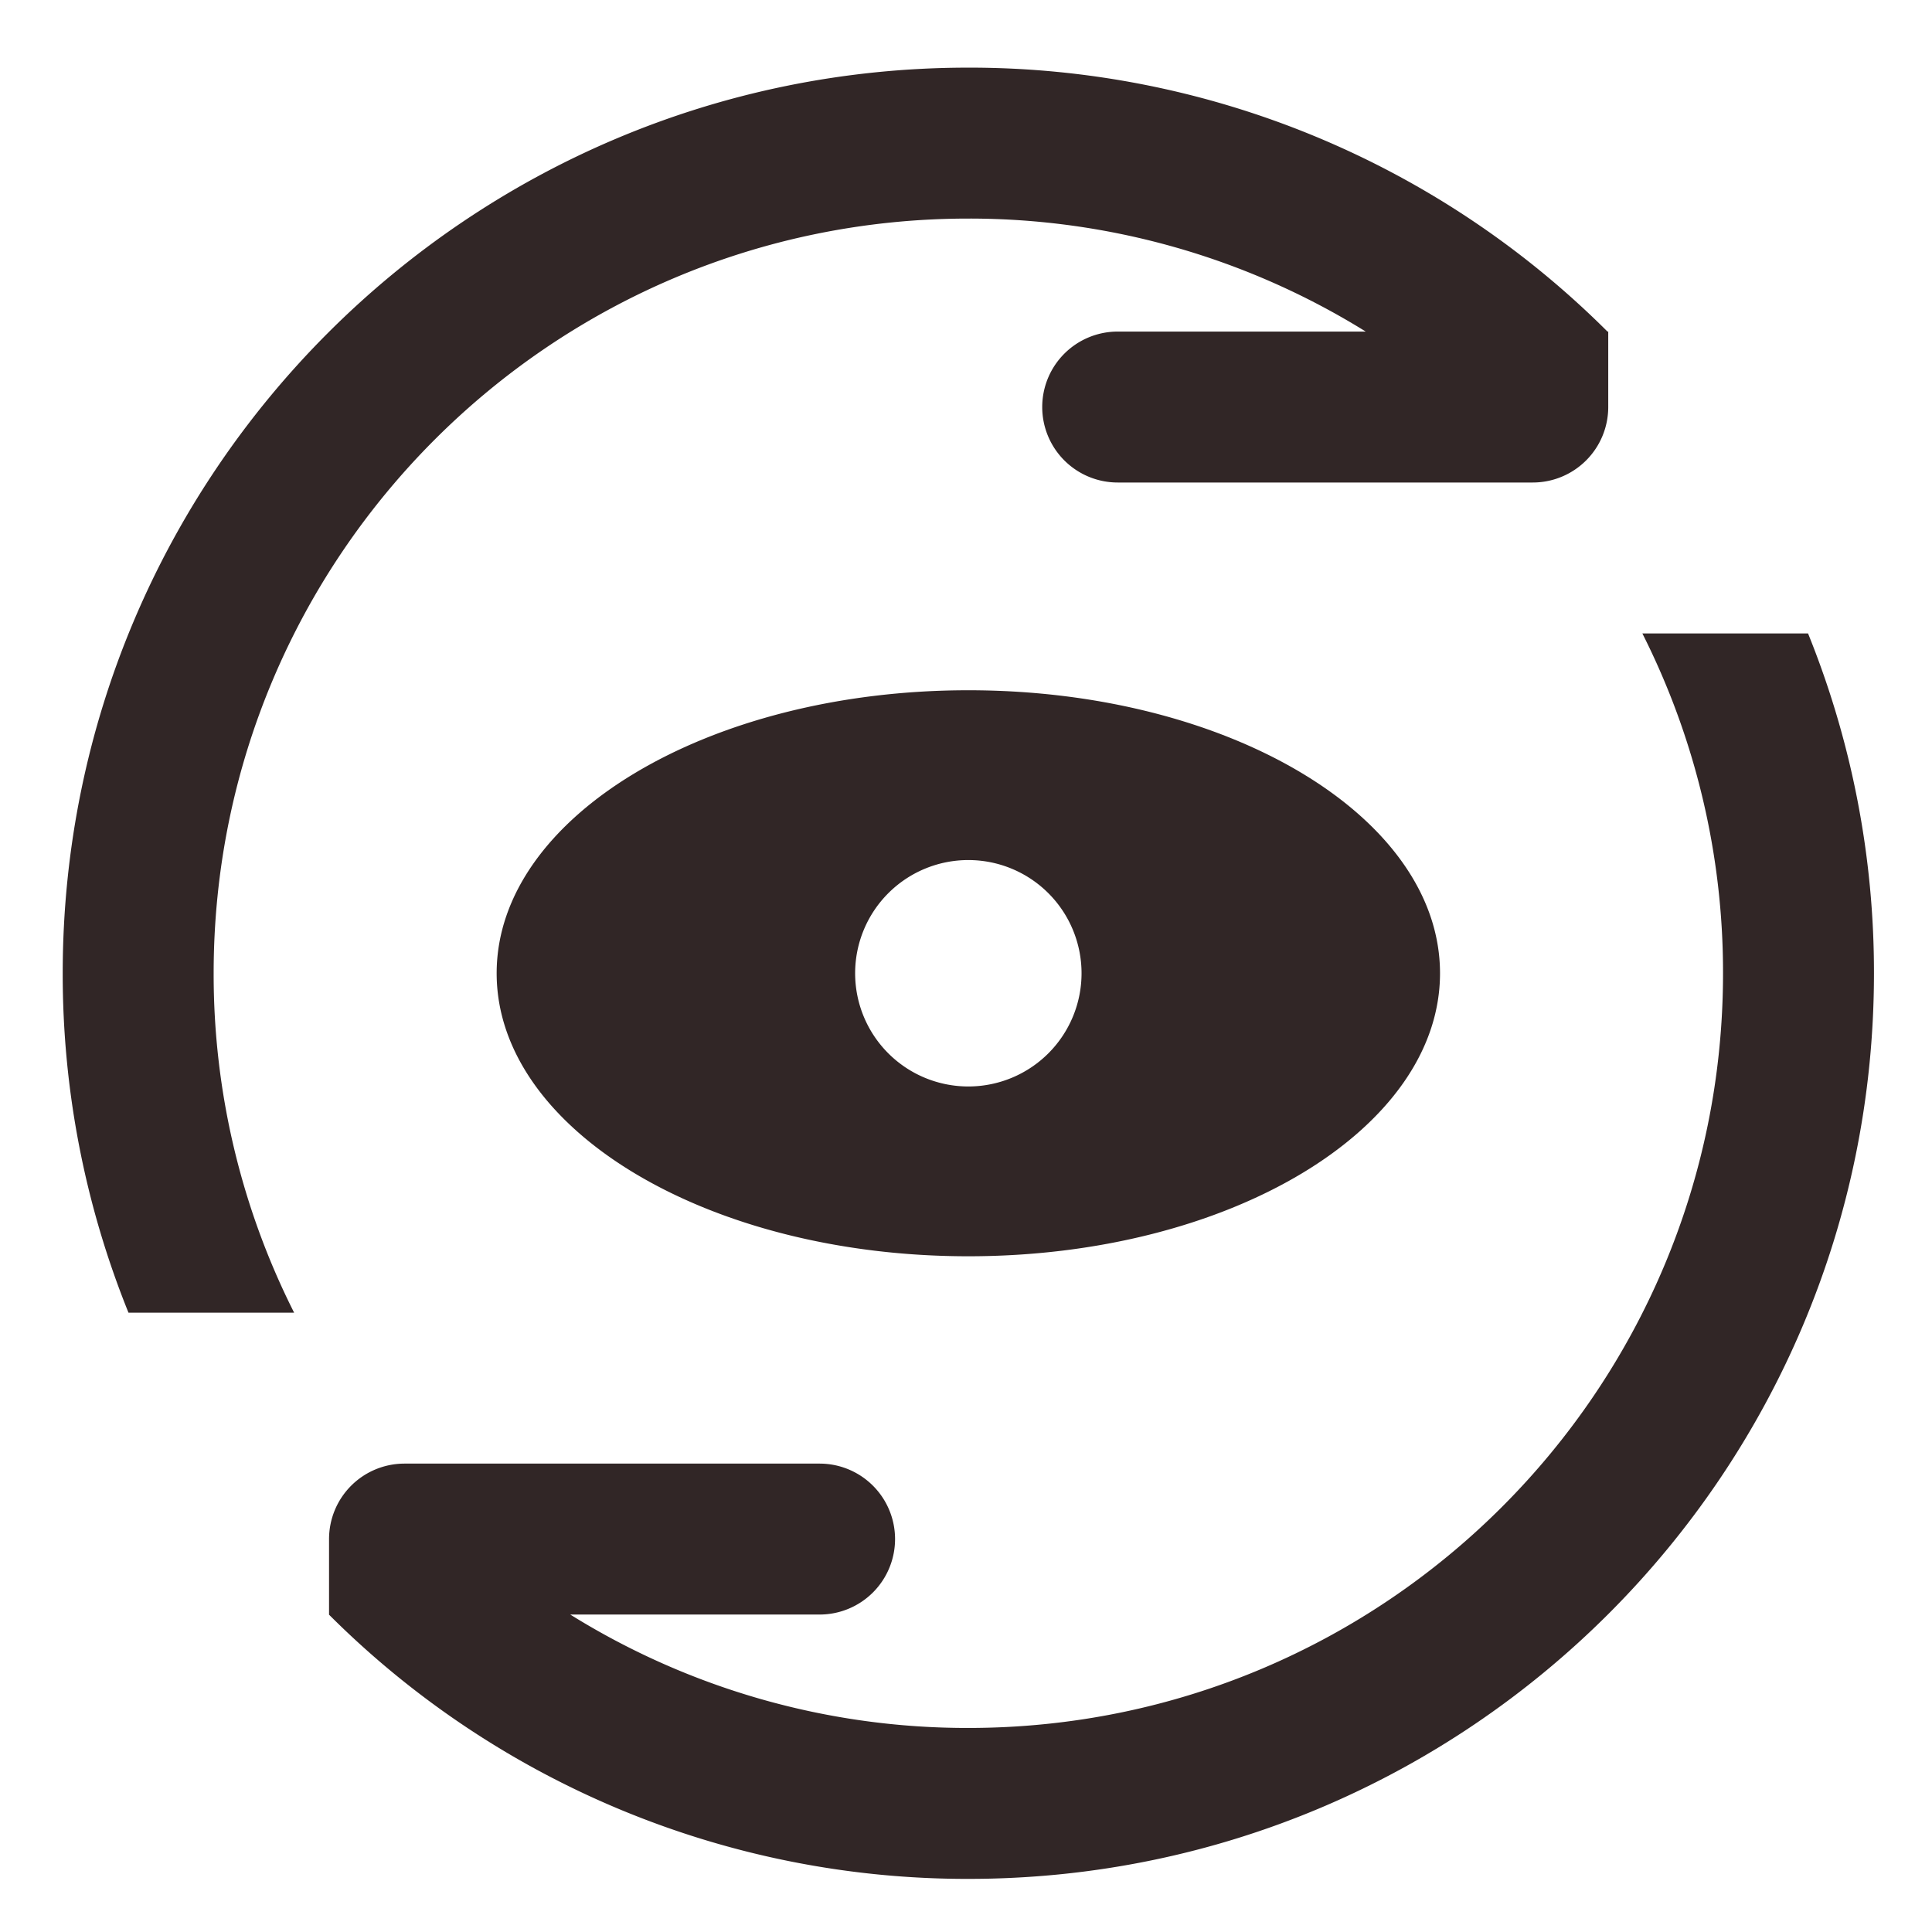 <?xml version="1.0" standalone="no"?><!DOCTYPE svg PUBLIC "-//W3C//DTD SVG 1.1//EN" "http://www.w3.org/Graphics/SVG/1.1/DTD/svg11.dtd"><svg t="1700123049202" class="icon" viewBox="0 0 1024 1024" version="1.1" xmlns="http://www.w3.org/2000/svg" p-id="5105" xmlns:xlink="http://www.w3.org/1999/xlink" width="200" height="200"><path d="M958.3 335.74h-87.81a398.4 398.4 0 0 1 42.75 180.11c0 220.92-179.08 400-400 400a398.08 398.08 0 0 1-211-60.11H434.4a40 40 0 0 0 40-40 40 40 0 0 0-40-40h-220a40 40 0 0 0-40 40v40h-0.08a478.47 478.47 0 0 0 338.92 140.11c265.1 0 480-214.9 480-480a478.67 478.67 0 0 0-34.94-180.11zM513.24 115.85a398.16 398.16 0 0 1 210.63 59.89H592.4a40 40 0 0 0-40 40 40 40 0 0 0 40 40h220a40 40 0 0 0 40-40v-40h-0.4A478.5 478.5 0 0 0 513.24 35.85c-265.09 0-480 214.91-480 480A478.65 478.65 0 0 0 68.1 695.74h87.79a398.22 398.22 0 0 1-42.65-179.89c0-220.91 179.09-400 400-400z" fill="#312626" p-id="5106"></path><path d="M513.24 365.85c-138.07 0-250 67.16-250 150s111.93 150 250 150 250-67.15 250-150-111.92-150-250-150z m0 210a60 60 0 1 1 60-60 60 60 0 0 1-60 60z" fill="#312626" p-id="5107"></path></svg>